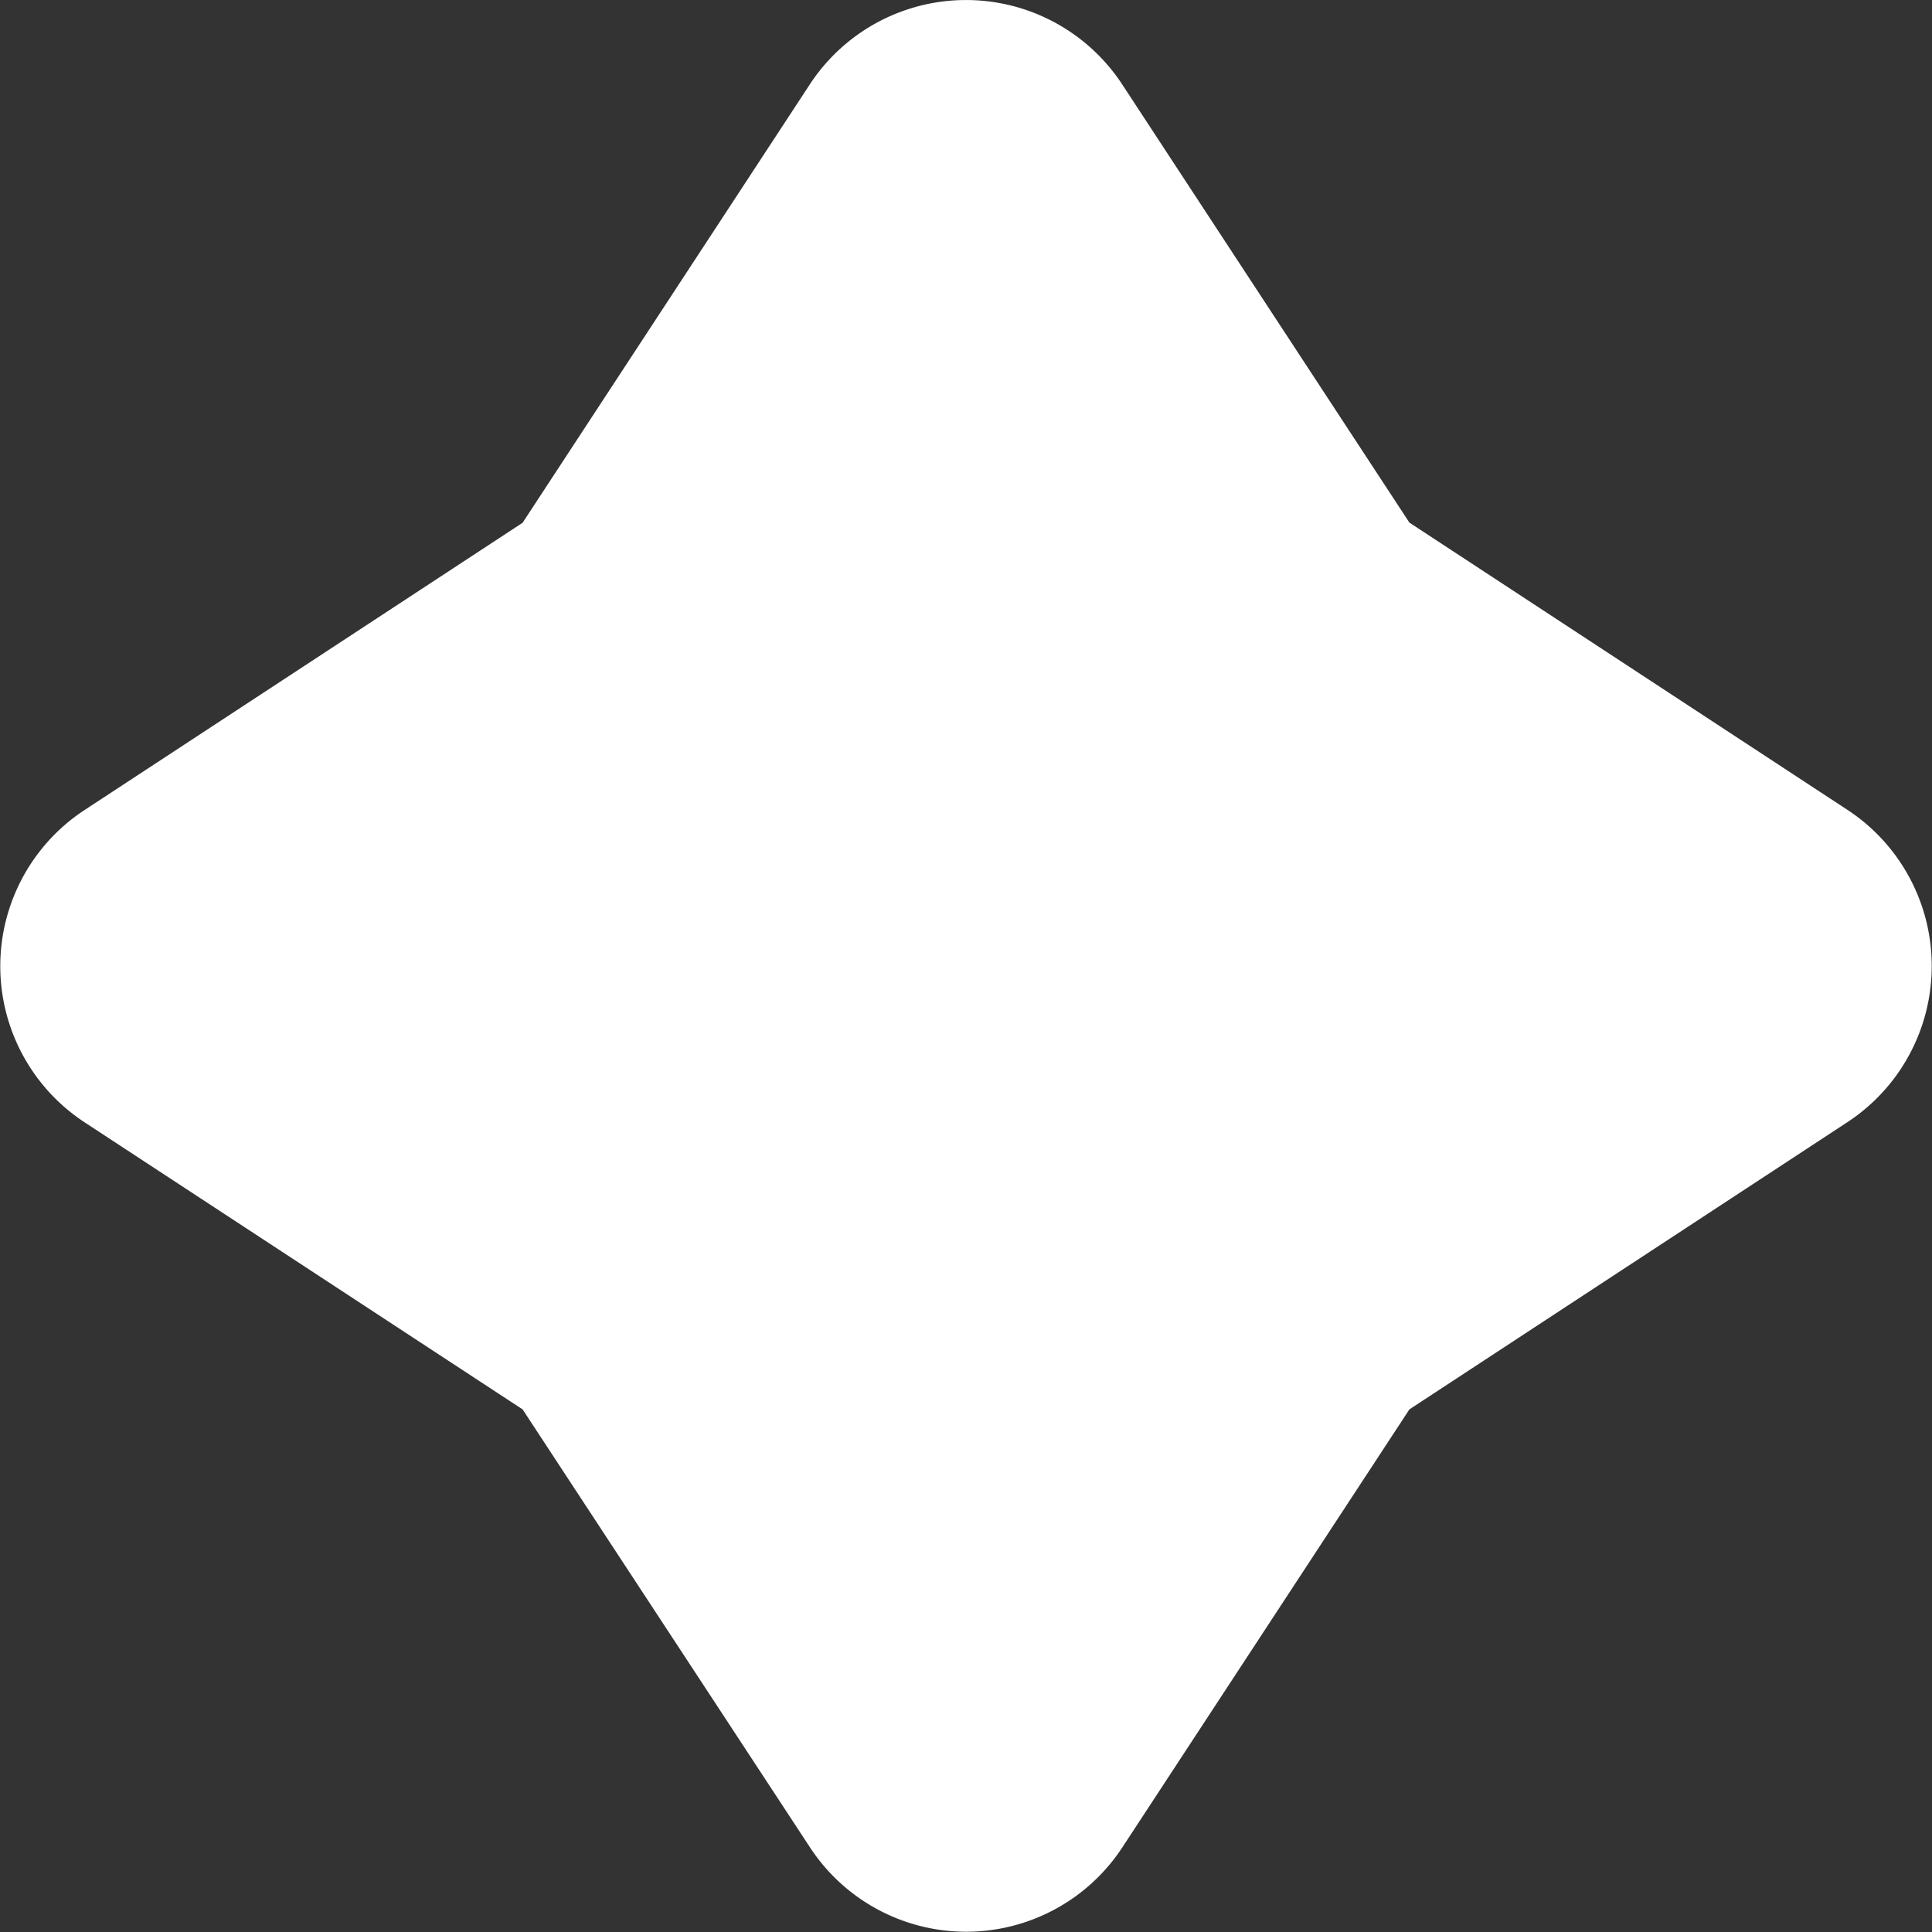 <svg xmlns="http://www.w3.org/2000/svg" width="12" height="12" fill="none"><rect width="100%" height="100%" fill="#333333" stroke="none"/><path d="M5.03.524a1.16 1.16 0 0 1 1.94 0l1.784 2.722 2.722 1.785a1.16 1.16 0 0 1 0 1.938L8.754 8.754 6.97 11.476a1.16 1.16 0 0 1-1.938 0L3.246 8.754.524 6.97a1.16 1.16 0 0 1 0-1.938l2.722-1.785L5.03.524z" fill="#fff"/></svg>
